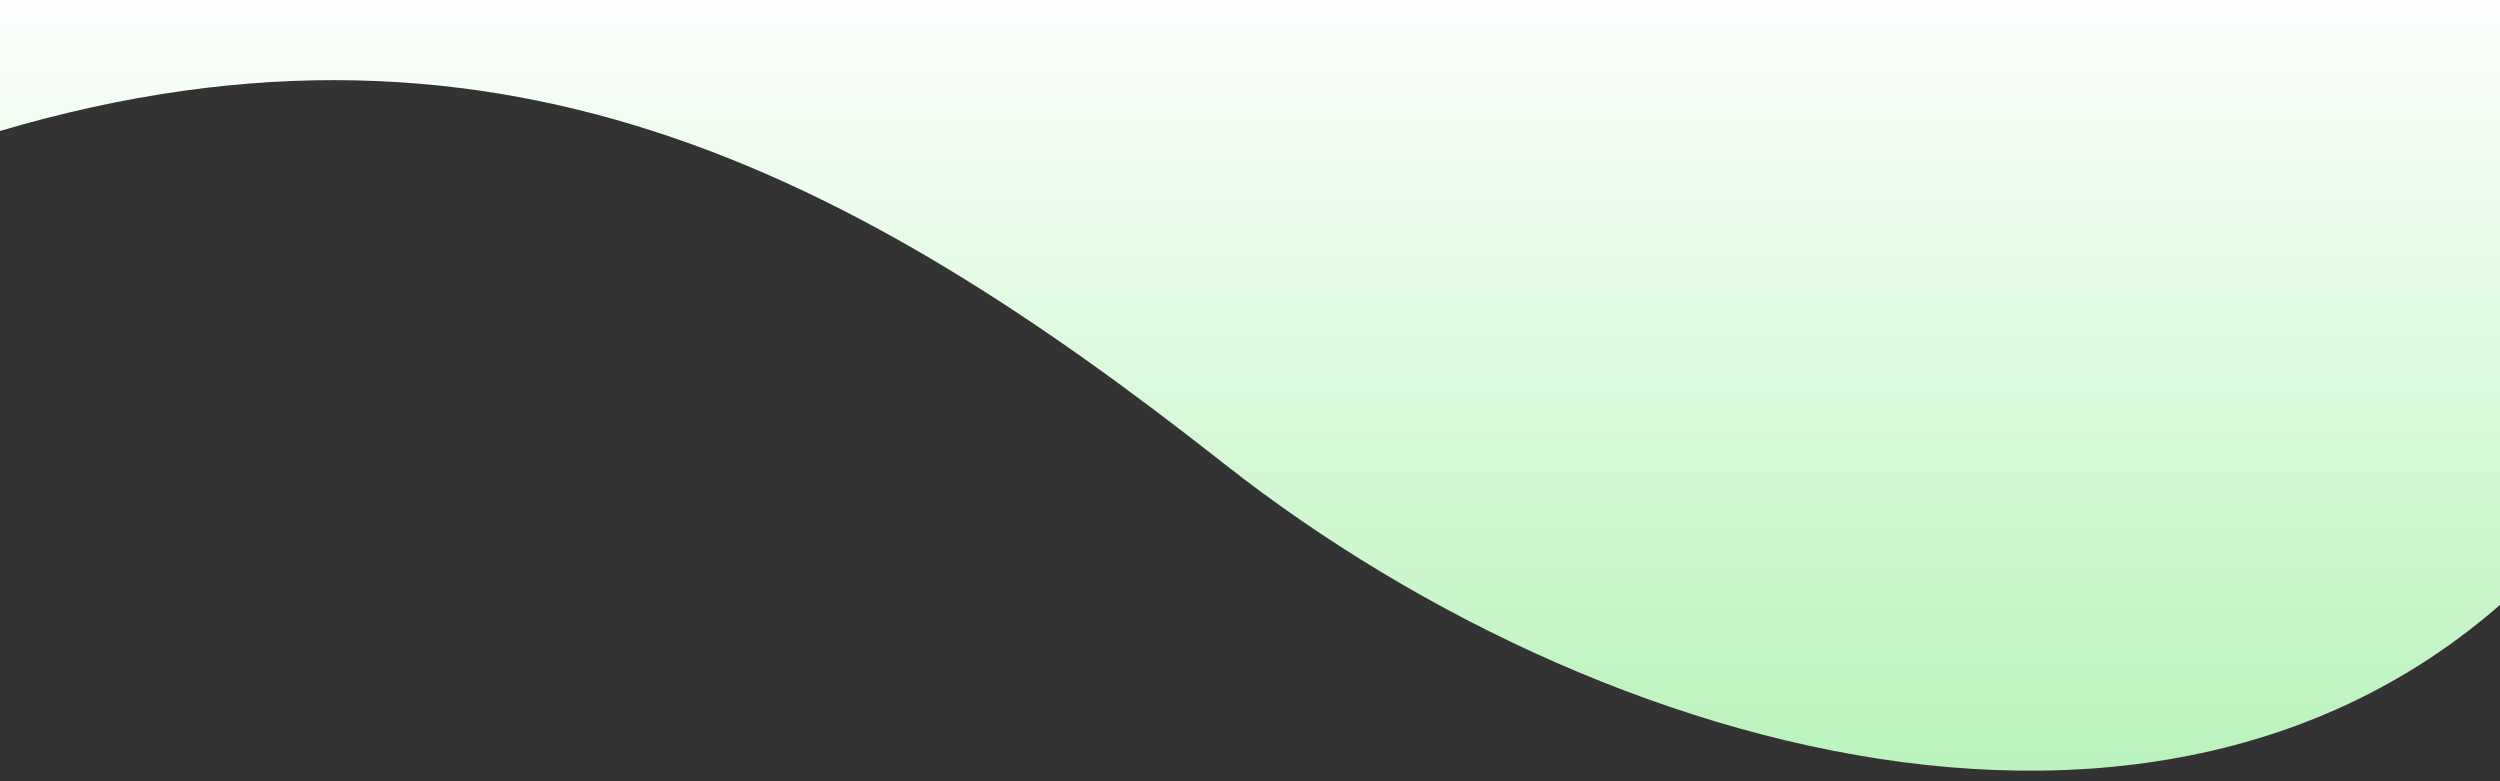 <?xml version="1.0" encoding="UTF-8"?>
<svg id="ec-heading-bg" xmlns="http://www.w3.org/2000/svg" xmlns:xlink="http://www.w3.org/1999/xlink" viewBox="0 0 960 300">
  <rect x="0" y="0" width="960" height="300" fill="#333333" stroke="none"/>
  <defs>
    <linearGradient id="_未命名漸層_15" data-name="未命名漸層 15" x1="506.04" y1="295.95" x2="506.04" y2="-10.18" gradientUnits="userSpaceOnUse">
      <stop offset="0" stop-color="#baf3bc"/>
      <stop offset="1" stop-color="#fff"/>
    </linearGradient>
  </defs>
  <path id="wave-md" d="M-10.01-10.18s-54.66,80.79,0,63.53c198-62.53,338.46,13.23,480,124.67,151.2,119.05,393.6,183.6,524.4,18,130.8-165.6-26.4-206.2-26.4-206.2H-10.01Z" fill="url(#_未命名漸層_15)"/>
</svg>